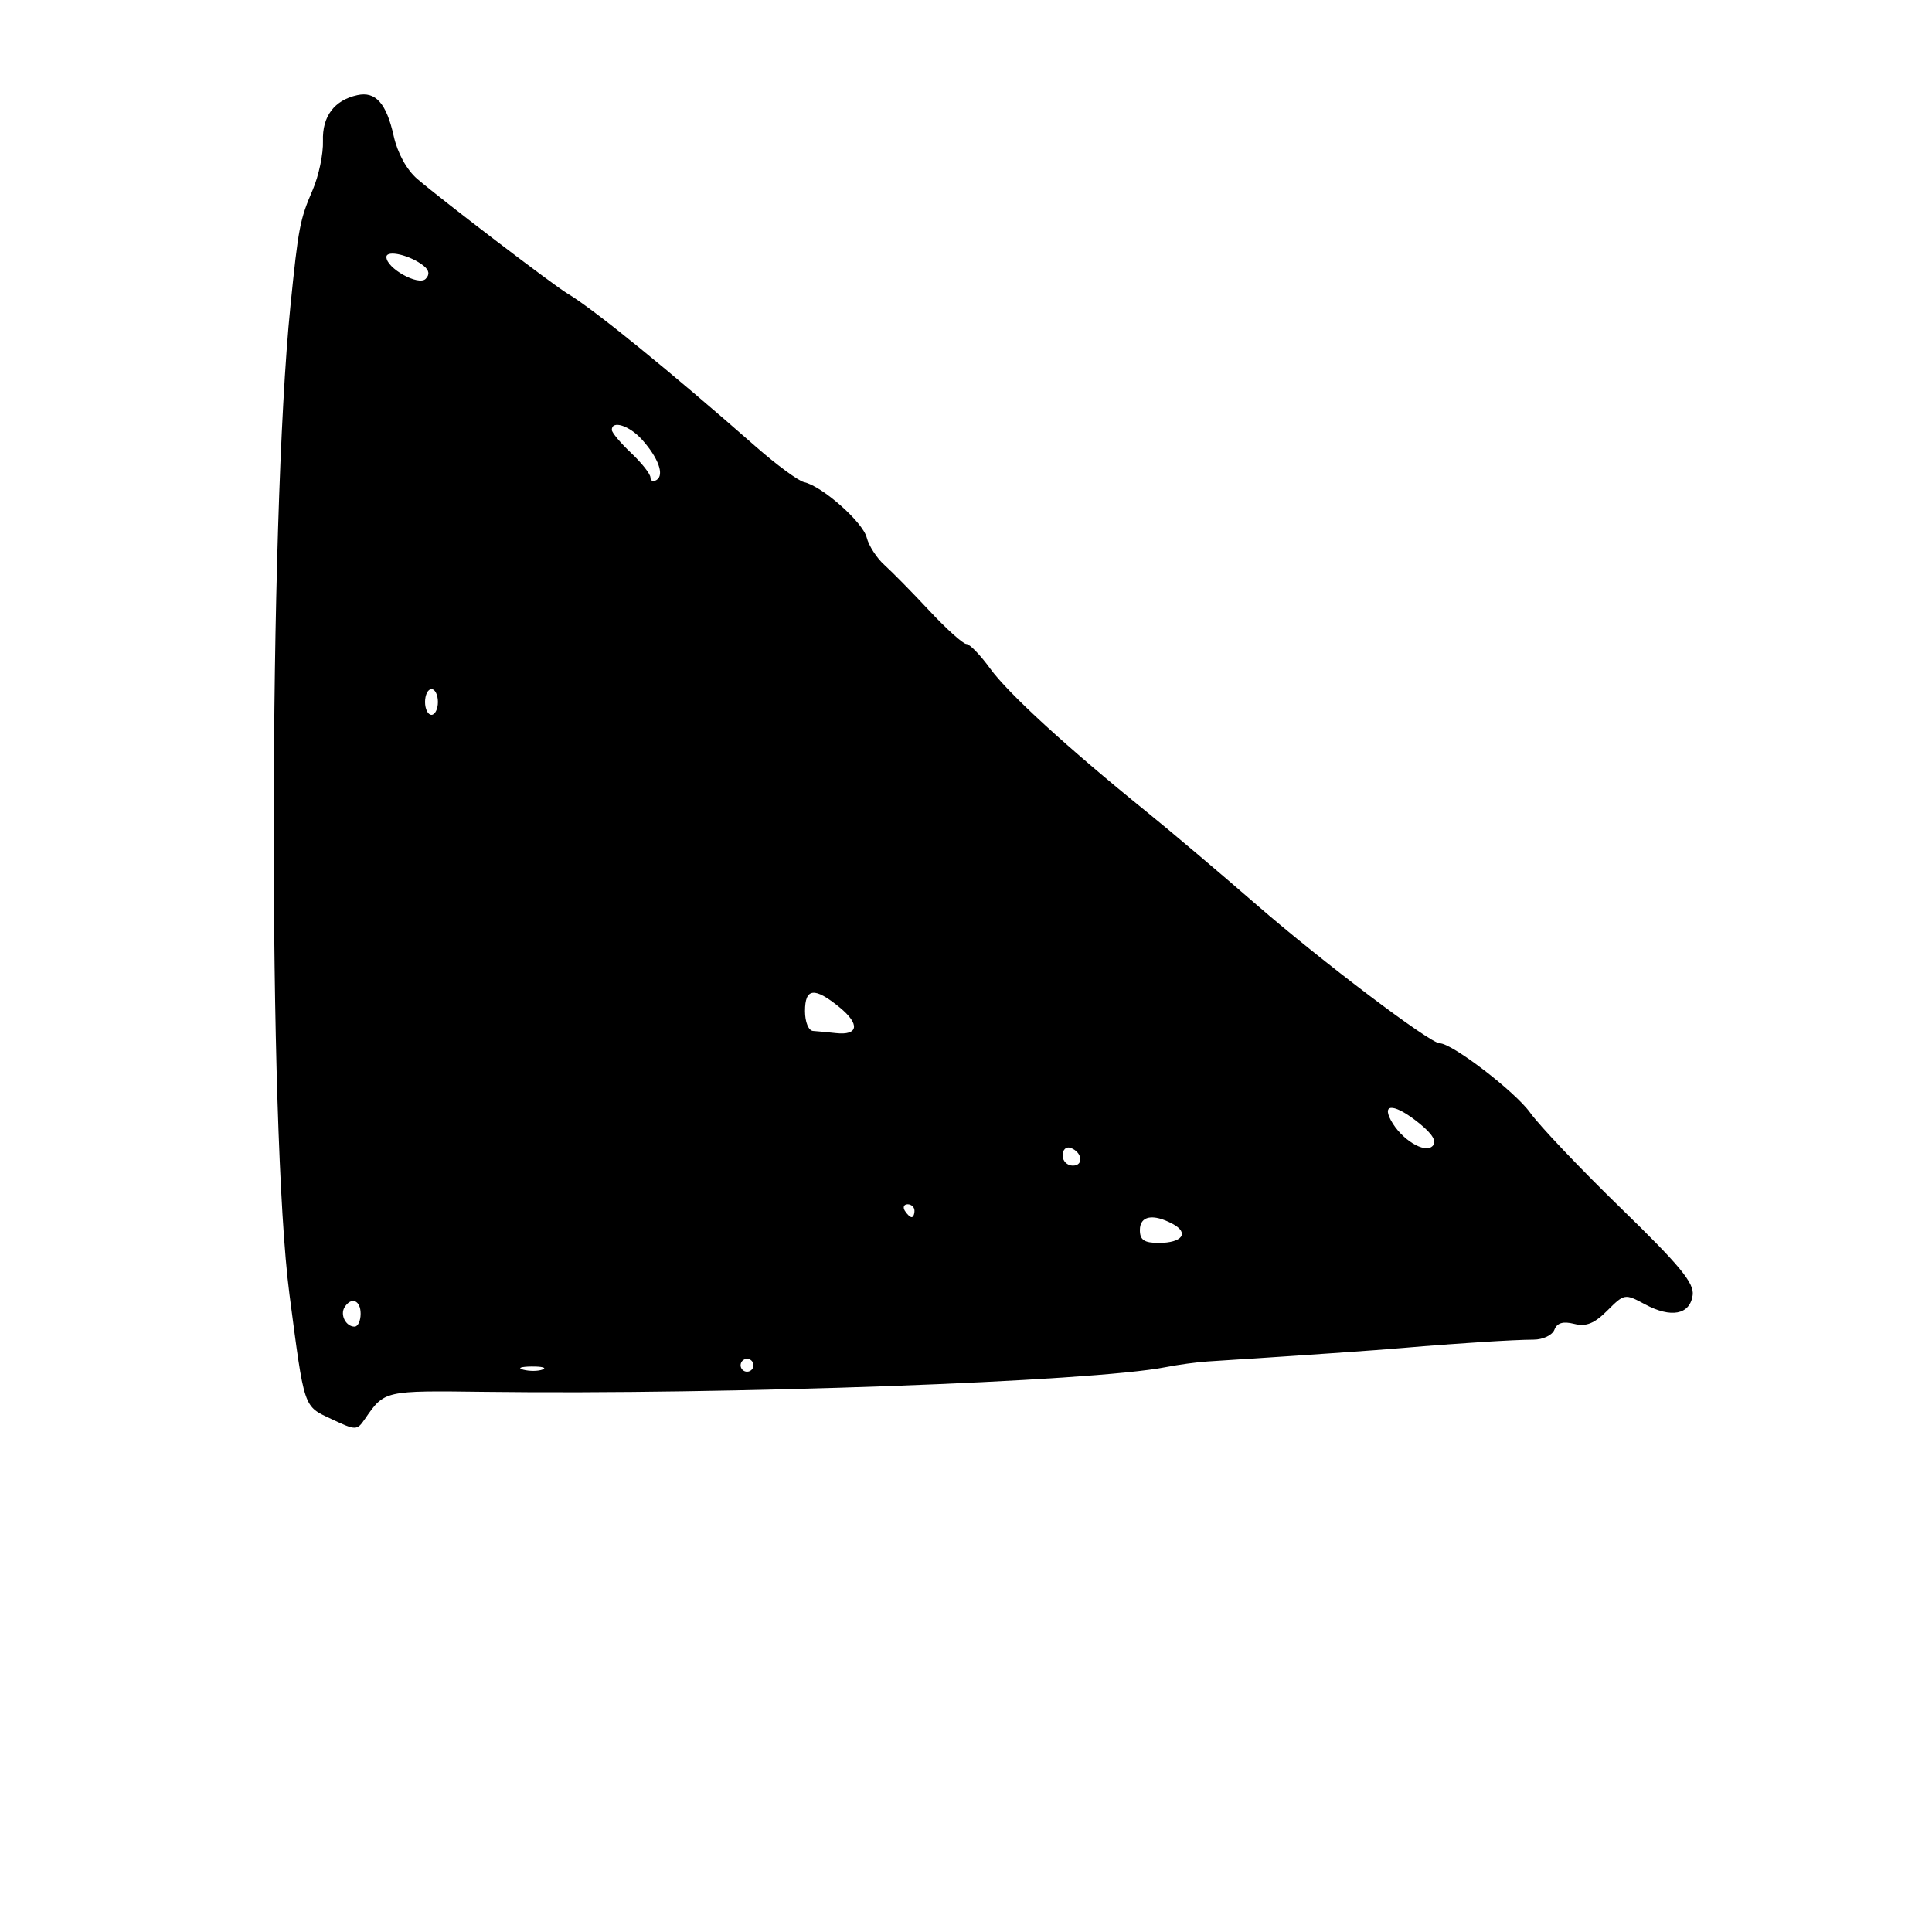 <svg xmlns="http://www.w3.org/2000/svg" width="300" height="300" viewBox="0 0 300 300" version="1.1">
	<path d="M 55.500 14.771 C 51.911 15.552, 50.018 18.072, 50.150 21.893 C 50.219 23.877, 49.499 27.300, 48.550 29.500 C 46.566 34.101, 46.338 35.290, 45.101 47.500 C 41.715 80.945, 41.620 175.596, 44.948 201 C 47.291 218.887, 47.092 218.293, 51.442 220.341 C 55.275 222.145, 55.418 222.145, 56.658 220.348 C 59.726 215.898, 59.596 215.928, 75.320 216.126 C 112.977 216.600, 169.597 214.547, 181 212.294 C 182.925 211.913, 185.850 211.516, 187.500 211.410 C 202.886 210.423, 213.396 209.695, 218 209.297 C 226.038 208.602, 235.117 208.027, 238.140 208.020 C 239.592 208.017, 241.045 207.326, 241.368 206.483 C 241.777 205.417, 242.708 205.140, 244.428 205.571 C 246.290 206.039, 247.561 205.530, 249.582 203.509 C 252.222 200.869, 252.313 200.854, 255.421 202.527 C 259.478 204.712, 262.404 204.158, 262.835 201.123 C 263.103 199.239, 260.871 196.531, 251.719 187.633 C 245.422 181.510, 239.074 174.830, 237.614 172.790 C 235.255 169.494, 225.489 162, 223.552 162 C 222.048 162, 205.186 149.247, 195.138 140.510 C 189.440 135.555, 181.718 129.025, 177.980 126 C 165.724 116.082, 156.555 107.686, 153.748 103.810 C 152.230 101.715, 150.571 100, 150.062 100 C 149.553 100, 146.968 97.677, 144.318 94.837 C 141.668 91.998, 138.524 88.798, 137.331 87.727 C 136.138 86.656, 134.901 84.743, 134.583 83.476 C 133.979 81.070, 127.693 75.505, 124.860 74.869 C 123.958 74.666, 120.583 72.183, 117.360 69.351 C 104.018 57.628, 92.033 47.886, 88.113 45.578 C 86.029 44.352, 68.884 31.269, 64.807 27.795 C 63.161 26.392, 61.733 23.794, 61.132 21.111 C 59.997 16.037, 58.326 14.156, 55.500 14.771 M 60 39.910 C 60 41.654, 64.974 44.426, 66.094 43.306 C 66.748 42.652, 66.646 41.964, 65.792 41.280 C 63.726 39.625, 60 38.743, 60 39.910 M 95 66.753 C 95 67.168, 96.350 68.781, 98 70.338 C 99.650 71.895, 101 73.608, 101 74.144 C 101 74.680, 101.430 74.852, 101.956 74.527 C 103.198 73.760, 102.226 71.082, 99.677 68.250 C 97.721 66.077, 95 65.206, 95 66.753 M 66 109 C 66 110.100, 66.450 111, 67 111 C 67.550 111, 68 110.100, 68 109 C 68 107.900, 67.550 107, 67 107 C 66.450 107, 66 107.900, 66 109 M 125 157 C 125 158.689, 125.546 160.036, 126.250 160.083 C 126.938 160.129, 128.532 160.280, 129.792 160.419 C 133.308 160.807, 133.568 159.034, 130.377 156.425 C 126.470 153.230, 125 153.387, 125 157 M 215.973 173.949 C 217.555 176.906, 221.220 179.180, 222.439 177.961 C 223.132 177.268, 222.505 176.162, 220.479 174.506 C 216.736 171.447, 214.485 171.169, 215.973 173.949 M 165 179.417 C 165 180.287, 165.713 181, 166.583 181 C 168.349 181, 168.042 178.847, 166.188 178.229 C 165.534 178.011, 165 178.546, 165 179.417 M 140.500 188 C 140.840 188.550, 141.316 189, 141.559 189 C 141.802 189, 142 188.550, 142 188 C 142 187.450, 141.523 187, 140.941 187 C 140.359 187, 140.160 187.450, 140.500 188 M 177 191 C 177 192.547, 177.667 193, 179.941 193 C 183.584 193, 184.714 191.452, 182.094 190.050 C 179.029 188.410, 177 188.789, 177 191 M 53.500 203 C 52.771 204.180, 53.717 206, 55.059 206 C 55.577 206, 56 205.100, 56 204 C 56 201.891, 54.545 201.309, 53.500 203 M 115 212 C 115 212.550, 115.450 213, 116 213 C 116.550 213, 117 212.550, 117 212 C 117 211.450, 116.550 211, 116 211 C 115.450 211, 115 211.450, 115 212 M 81.269 212.693 C 82.242 212.947, 83.592 212.930, 84.269 212.656 C 84.946 212.382, 84.150 212.175, 82.500 212.195 C 80.850 212.215, 80.296 212.439, 81.269 212.693" stroke="none" fill="black" fill-rule="evenodd"/>
</svg>